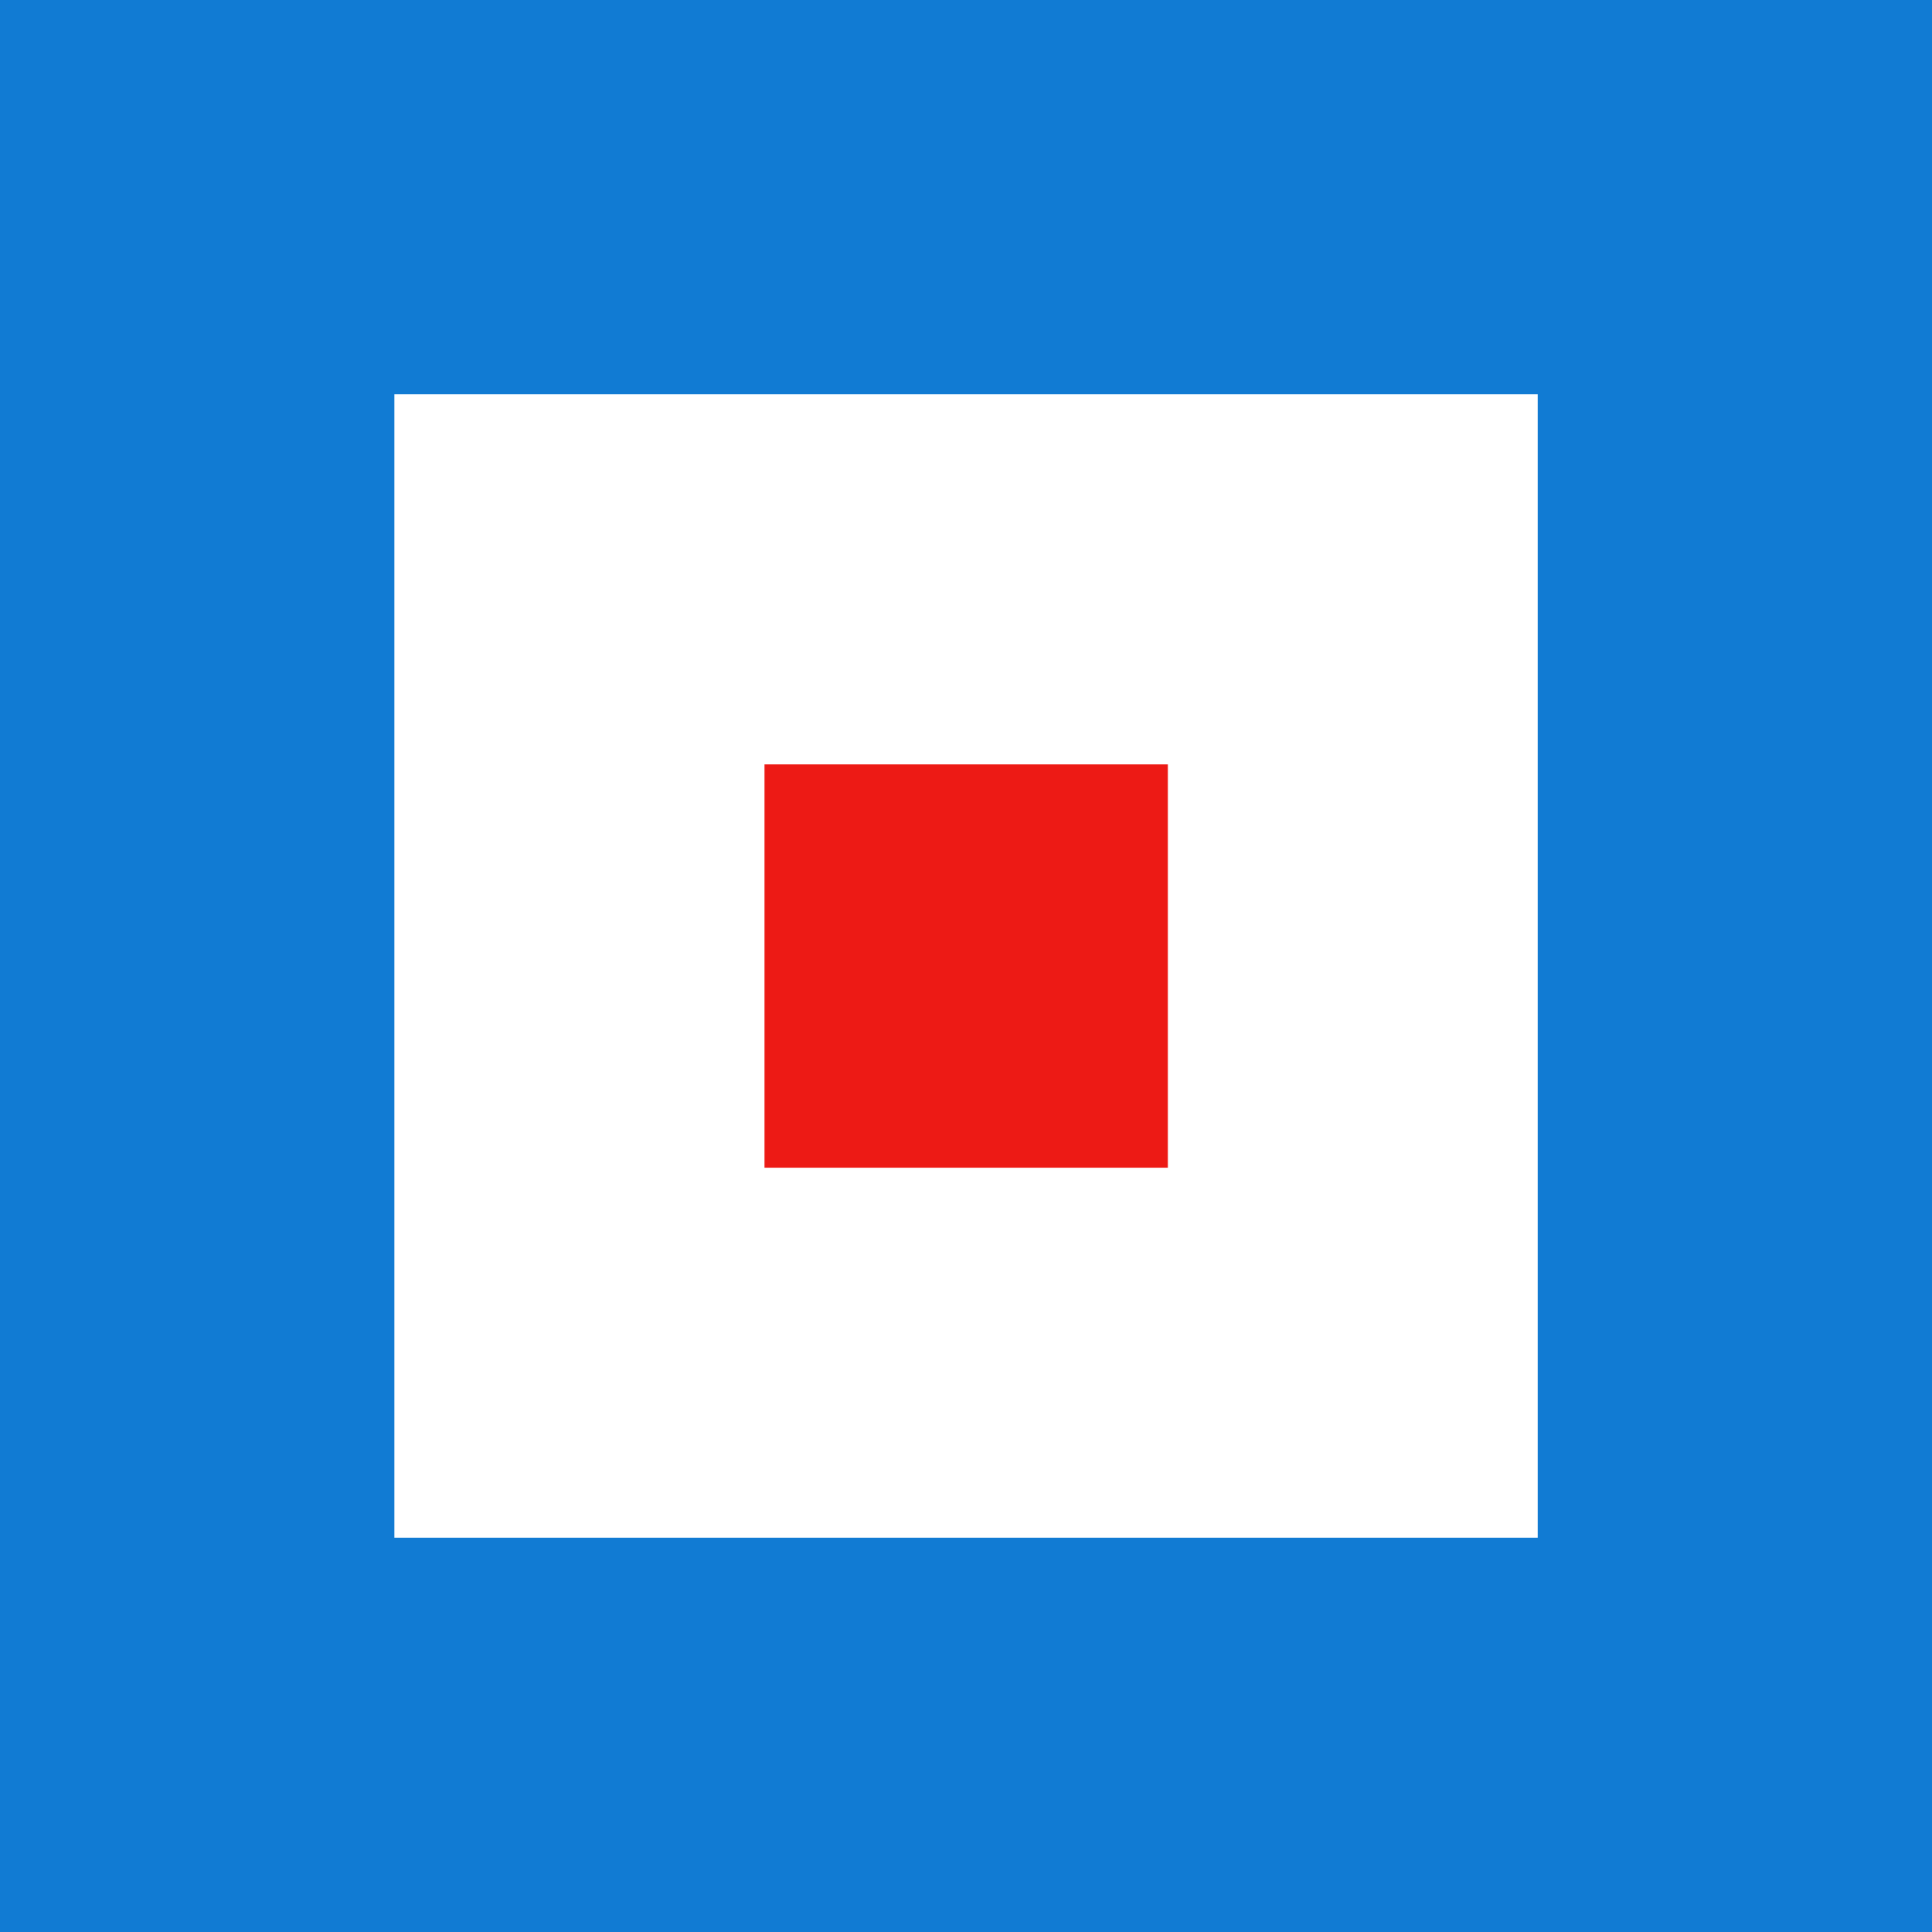 <?xml version="1.0" encoding="utf-8"?>
<!-- Generator: Adobe Illustrator 16.1.0, SVG Export Plug-In . SVG Version: 6.00 Build 0)  -->
<!DOCTYPE svg PUBLIC "-//W3C//DTD SVG 1.1//EN" "http://www.w3.org/Graphics/SVG/1.1/DTD/svg11.dtd">
<svg version="1.1" id="Layer_1" xmlns="http://www.w3.org/2000/svg" xmlns:xlink="http://www.w3.org/1999/xlink" x="0px" y="0px"
	 viewBox="0 0 30 30" enable-background="new 0 0 30 30" xml:space="preserve">
<g id="layer-17">
	<view  id="flag-17" preserveAspectRatio="xMidYMid meet" zoomAndPan="magnify" viewBox="480 0 30 30"></view>
	<g>
		<g>
			<rect fill="#117BD3" width="30" height="30"/>
			<rect x="6.123" y="6.121" fill="#FFFFFF" width="17.756" height="17.758"/>
			<g>
				<rect x="11.87" y="11.868" fill="#ED1A15" width="6.265" height="6.265"/>
			</g>
		</g>
	</g>
</g>
</svg>
